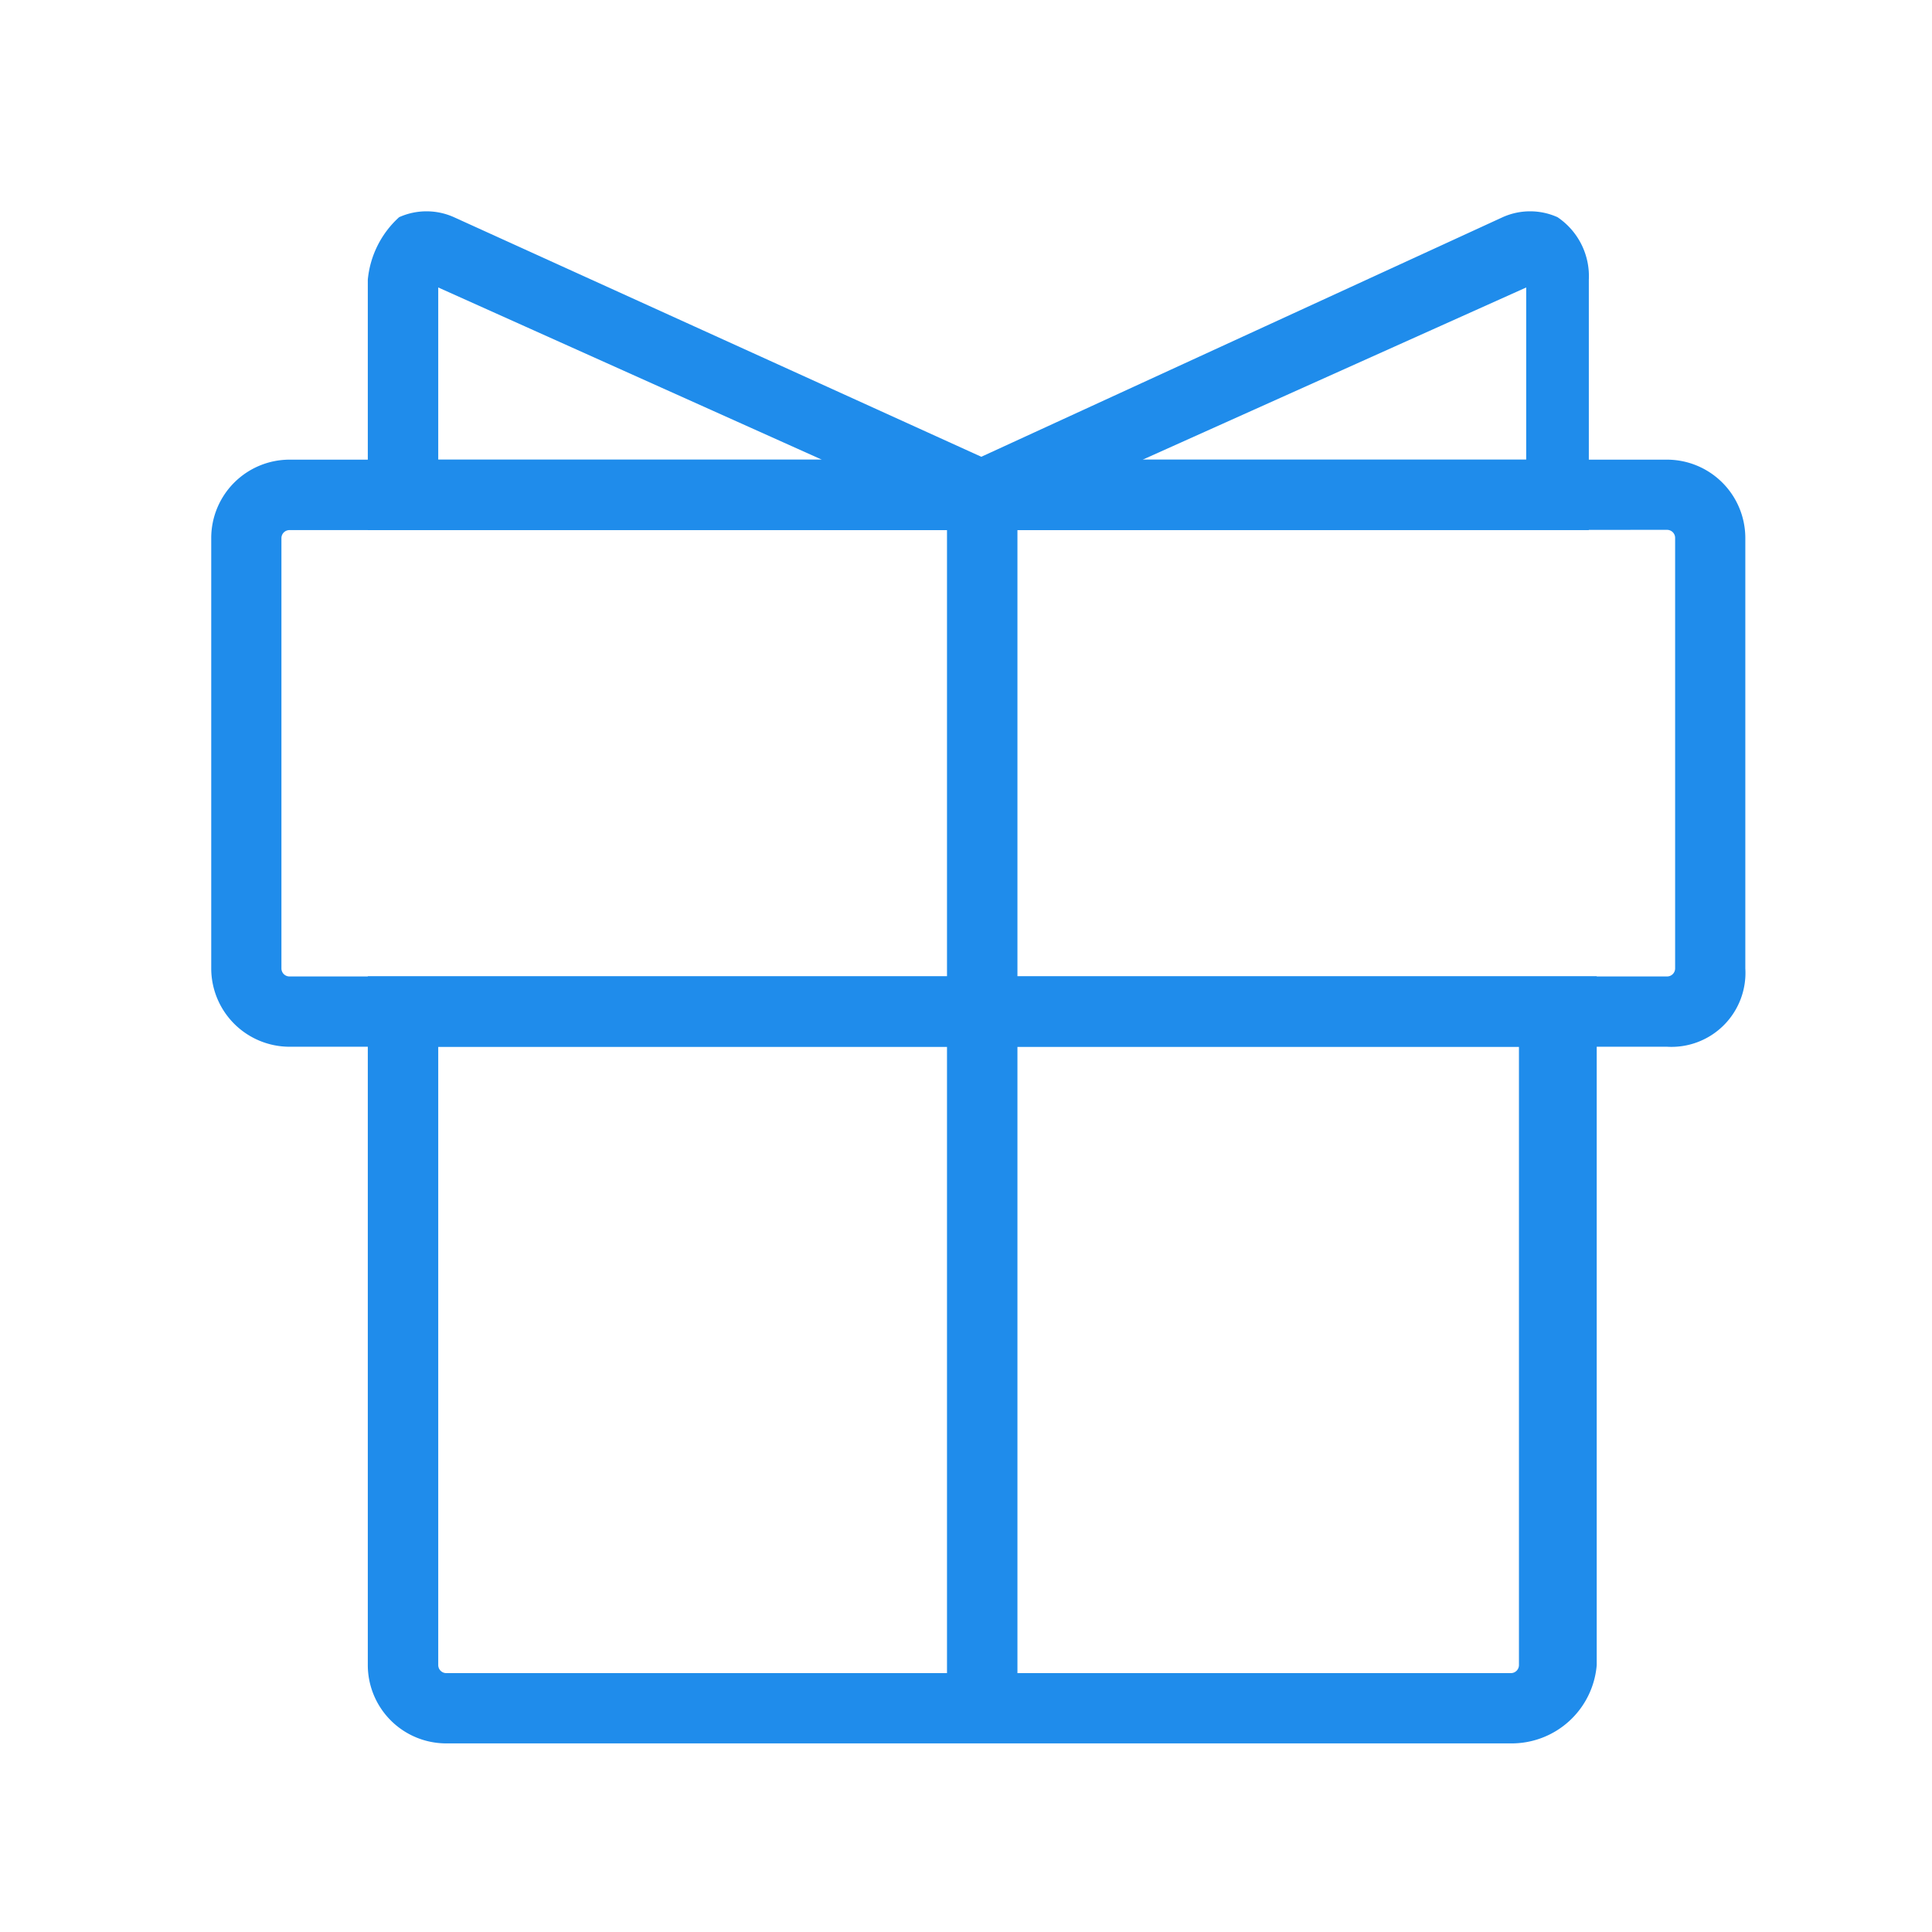 <svg xmlns="http://www.w3.org/2000/svg" viewBox="2219 82 24 24">
  <defs>
    <style>
      .cls-1 {
        fill: #1f8ceb;
      }

      .cls-2 {
        fill: none;
      }
    </style>
  </defs>
  <g id="bt_company_card_supplier" transform="translate(2170 -261)">
    <g id="Group_3883" data-name="Group 3883" transform="translate(51.624 345.598)">
      <path id="Path_1890" data-name="Path 1890" class="cls-1" d="M18.085,10.493H.972A.974.974,0,0,1,0,9.52V4.172A.974.974,0,0,1,.972,3.2H18.085a.974.974,0,0,1,.972.972V9.52A.919.919,0,0,1,18.085,10.493ZM.972,4.075a.1.1,0,0,0-.1.1V9.52a.1.1,0,0,0,.1.1H18.085a.1.1,0,0,0,.1-.1V4.172a.1.1,0,0,0-.1-.1Z" transform="translate(0 -0.088)"/>
      <path id="Path_1891" data-name="Path 1891" class="cls-1" d="M16.2,19.329H2.972A.974.974,0,0,1,2,18.357V9.8H17.266v8.557A1.06,1.06,0,0,1,16.2,19.329ZM2.875,10.675v7.681a.1.1,0,0,0,.1.1H16.2a.1.1,0,0,0,.1-.1V10.675Z" transform="translate(-0.055 -0.27)"/>
      <rect id="Rectangle_3733" data-name="Rectangle 3733" class="cls-1" width="0.875" height="15.557" transform="translate(9.14 3.112)"/>
      <path id="Path_1892" data-name="Path 1892" class="cls-1" d="M11.626,3.987H2V.876A1.2,1.2,0,0,1,2.389.1.831.831,0,0,1,3.07.1ZM2.875,3.112H7.64L2.875.973Z" transform="translate(-0.055 0)"/>
      <path id="Path_1893" data-name="Path 1893" class="cls-1" d="M17.329,3.987H7.8L16.259.1a.831.831,0,0,1,.681,0,.884.884,0,0,1,.389.778Zm-5.542-.875h4.764V.973Z" transform="translate(-0.216)"/>
    </g>
    <rect id="Rectangle_2630" data-name="Rectangle 2630" class="cls-2" width="24" height="24" transform="translate(49 343)"/>
  </g>
</svg>
